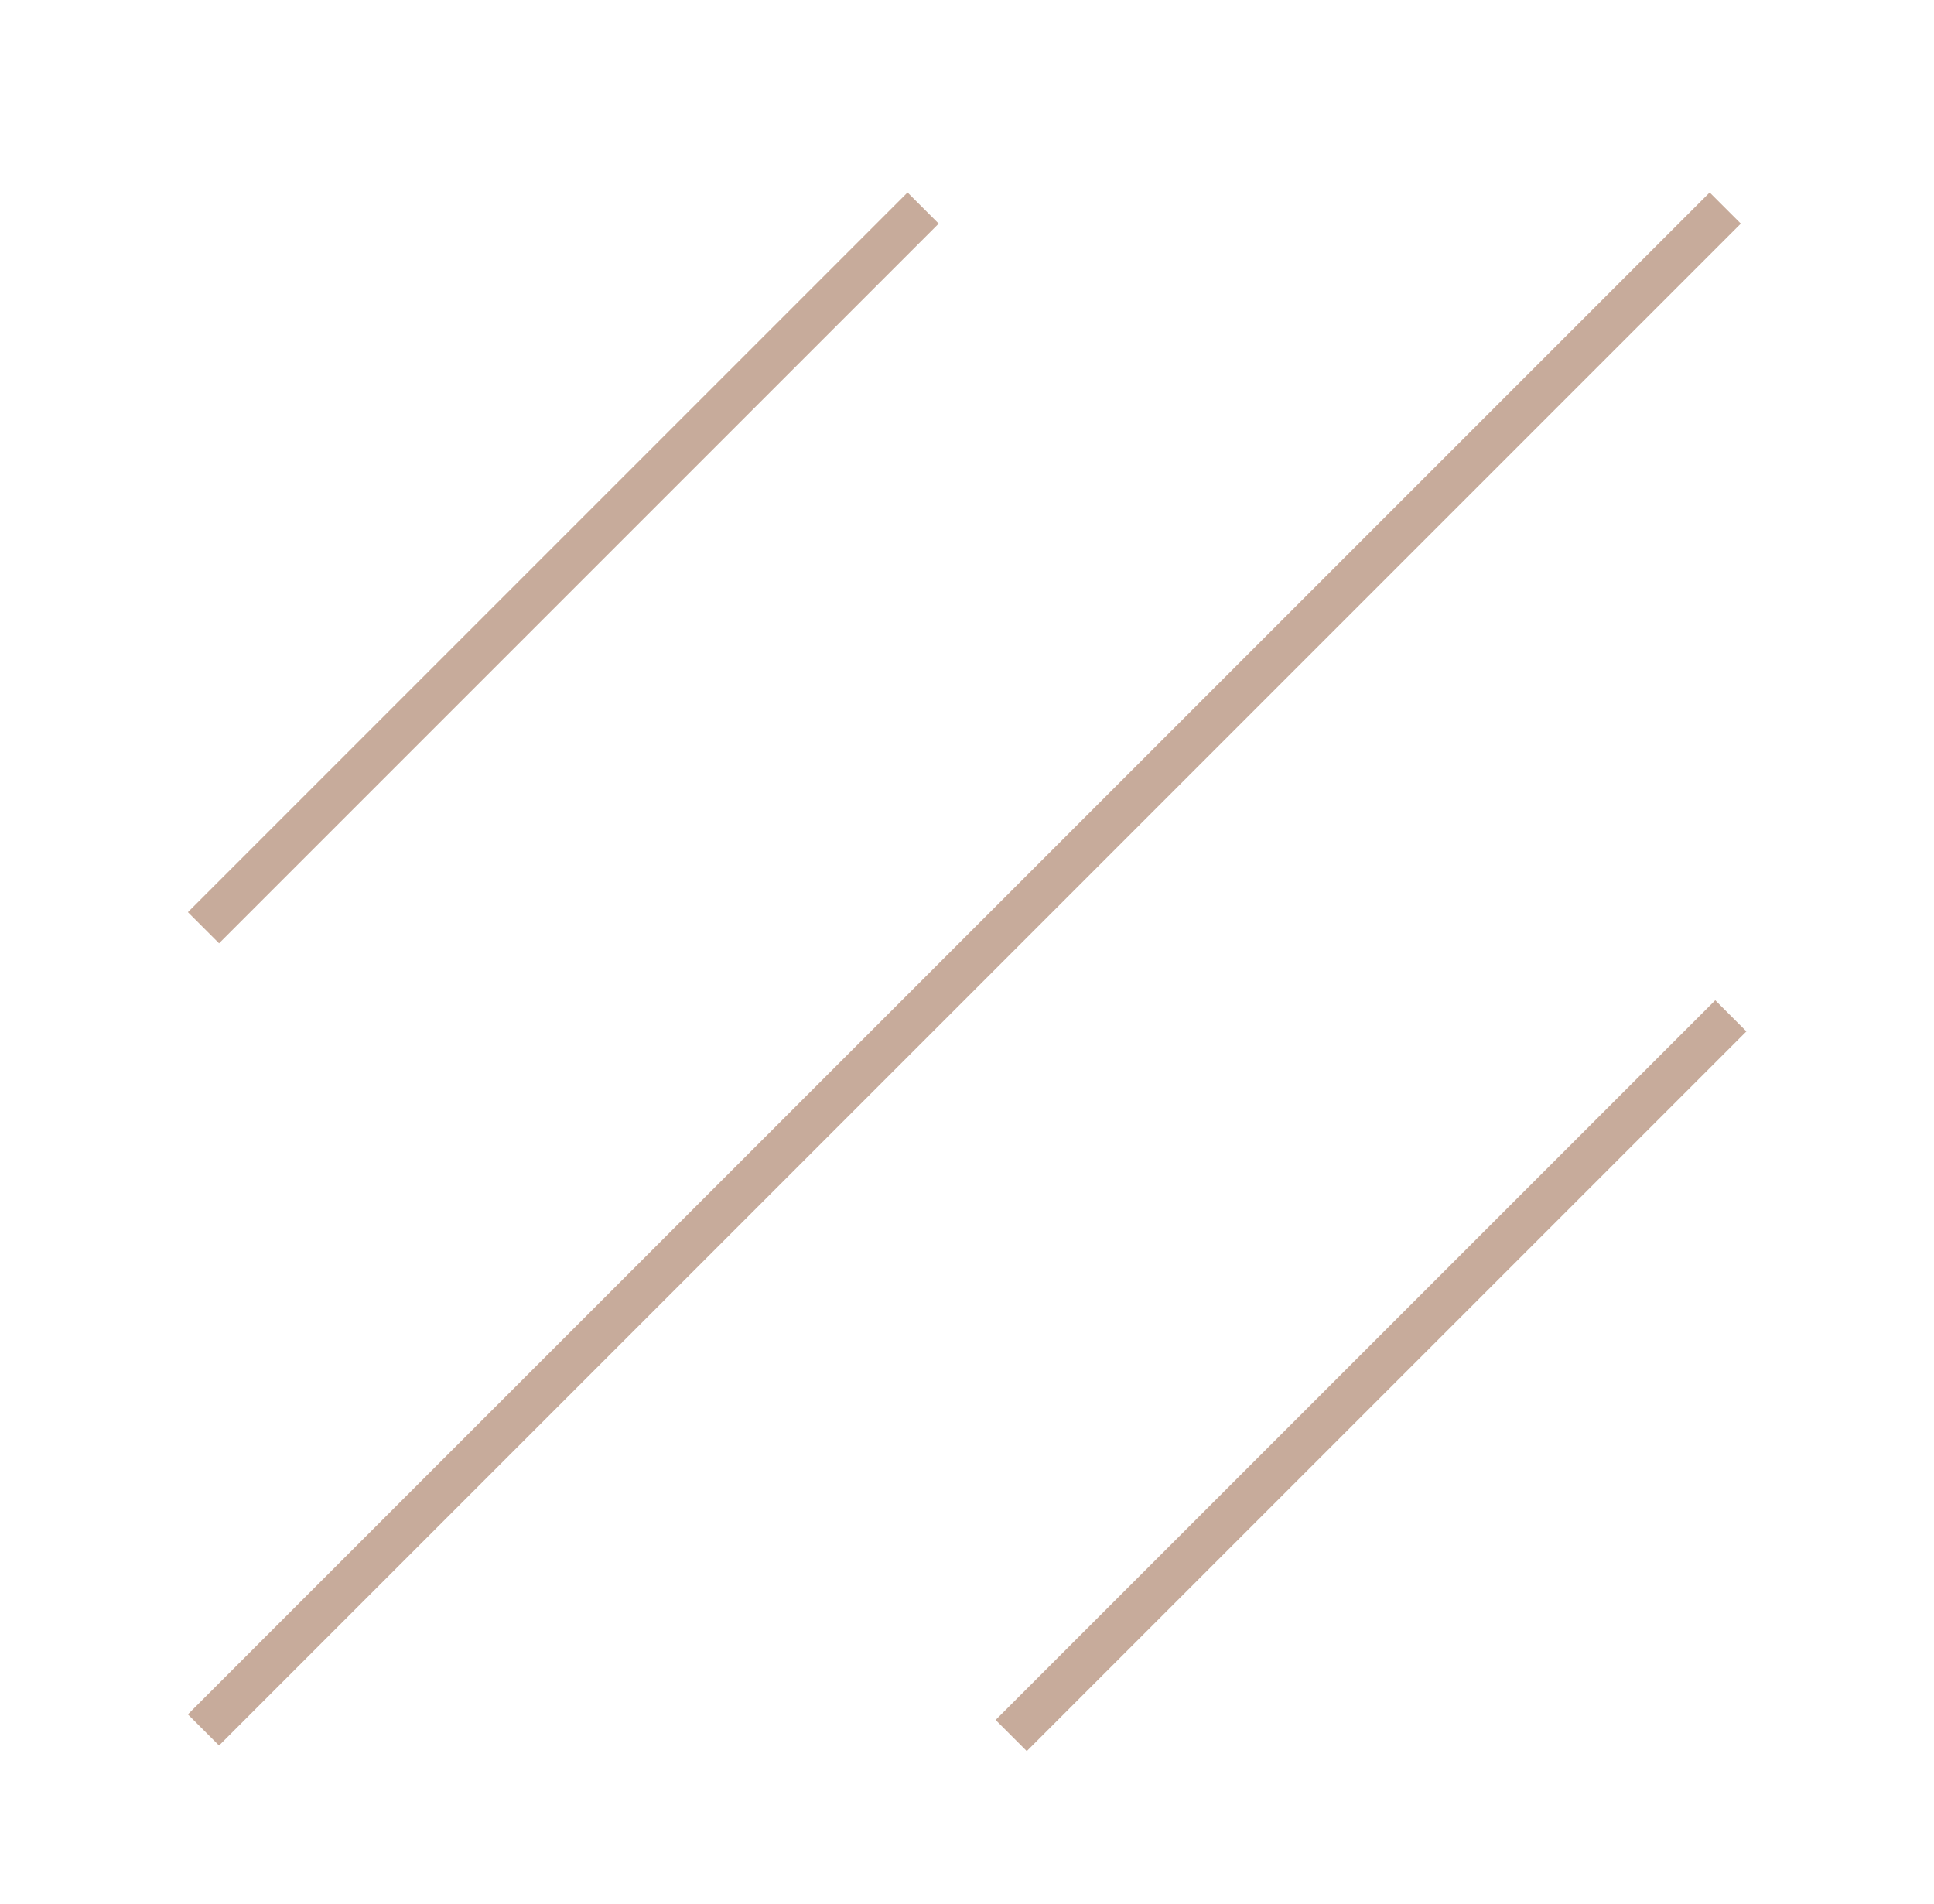 <svg id="Слой_1" data-name="Слой 1" xmlns="http://www.w3.org/2000/svg" viewBox="0 0 131.74 129.7"><defs><style>.cls-1{fill:none;stroke:#c7ab9b;stroke-miterlimit:10;stroke-width:3px;}</style></defs><line class="cls-1" x1="13.86" y1="117.83" x2="117.52" y2="14.17"/><line class="cls-1" x1="13.86" y1="63.19" x2="62.88" y2="14.17"/><line class="cls-1" x1="68.88" y1="118.21" x2="117.9" y2="69.19"/></svg>